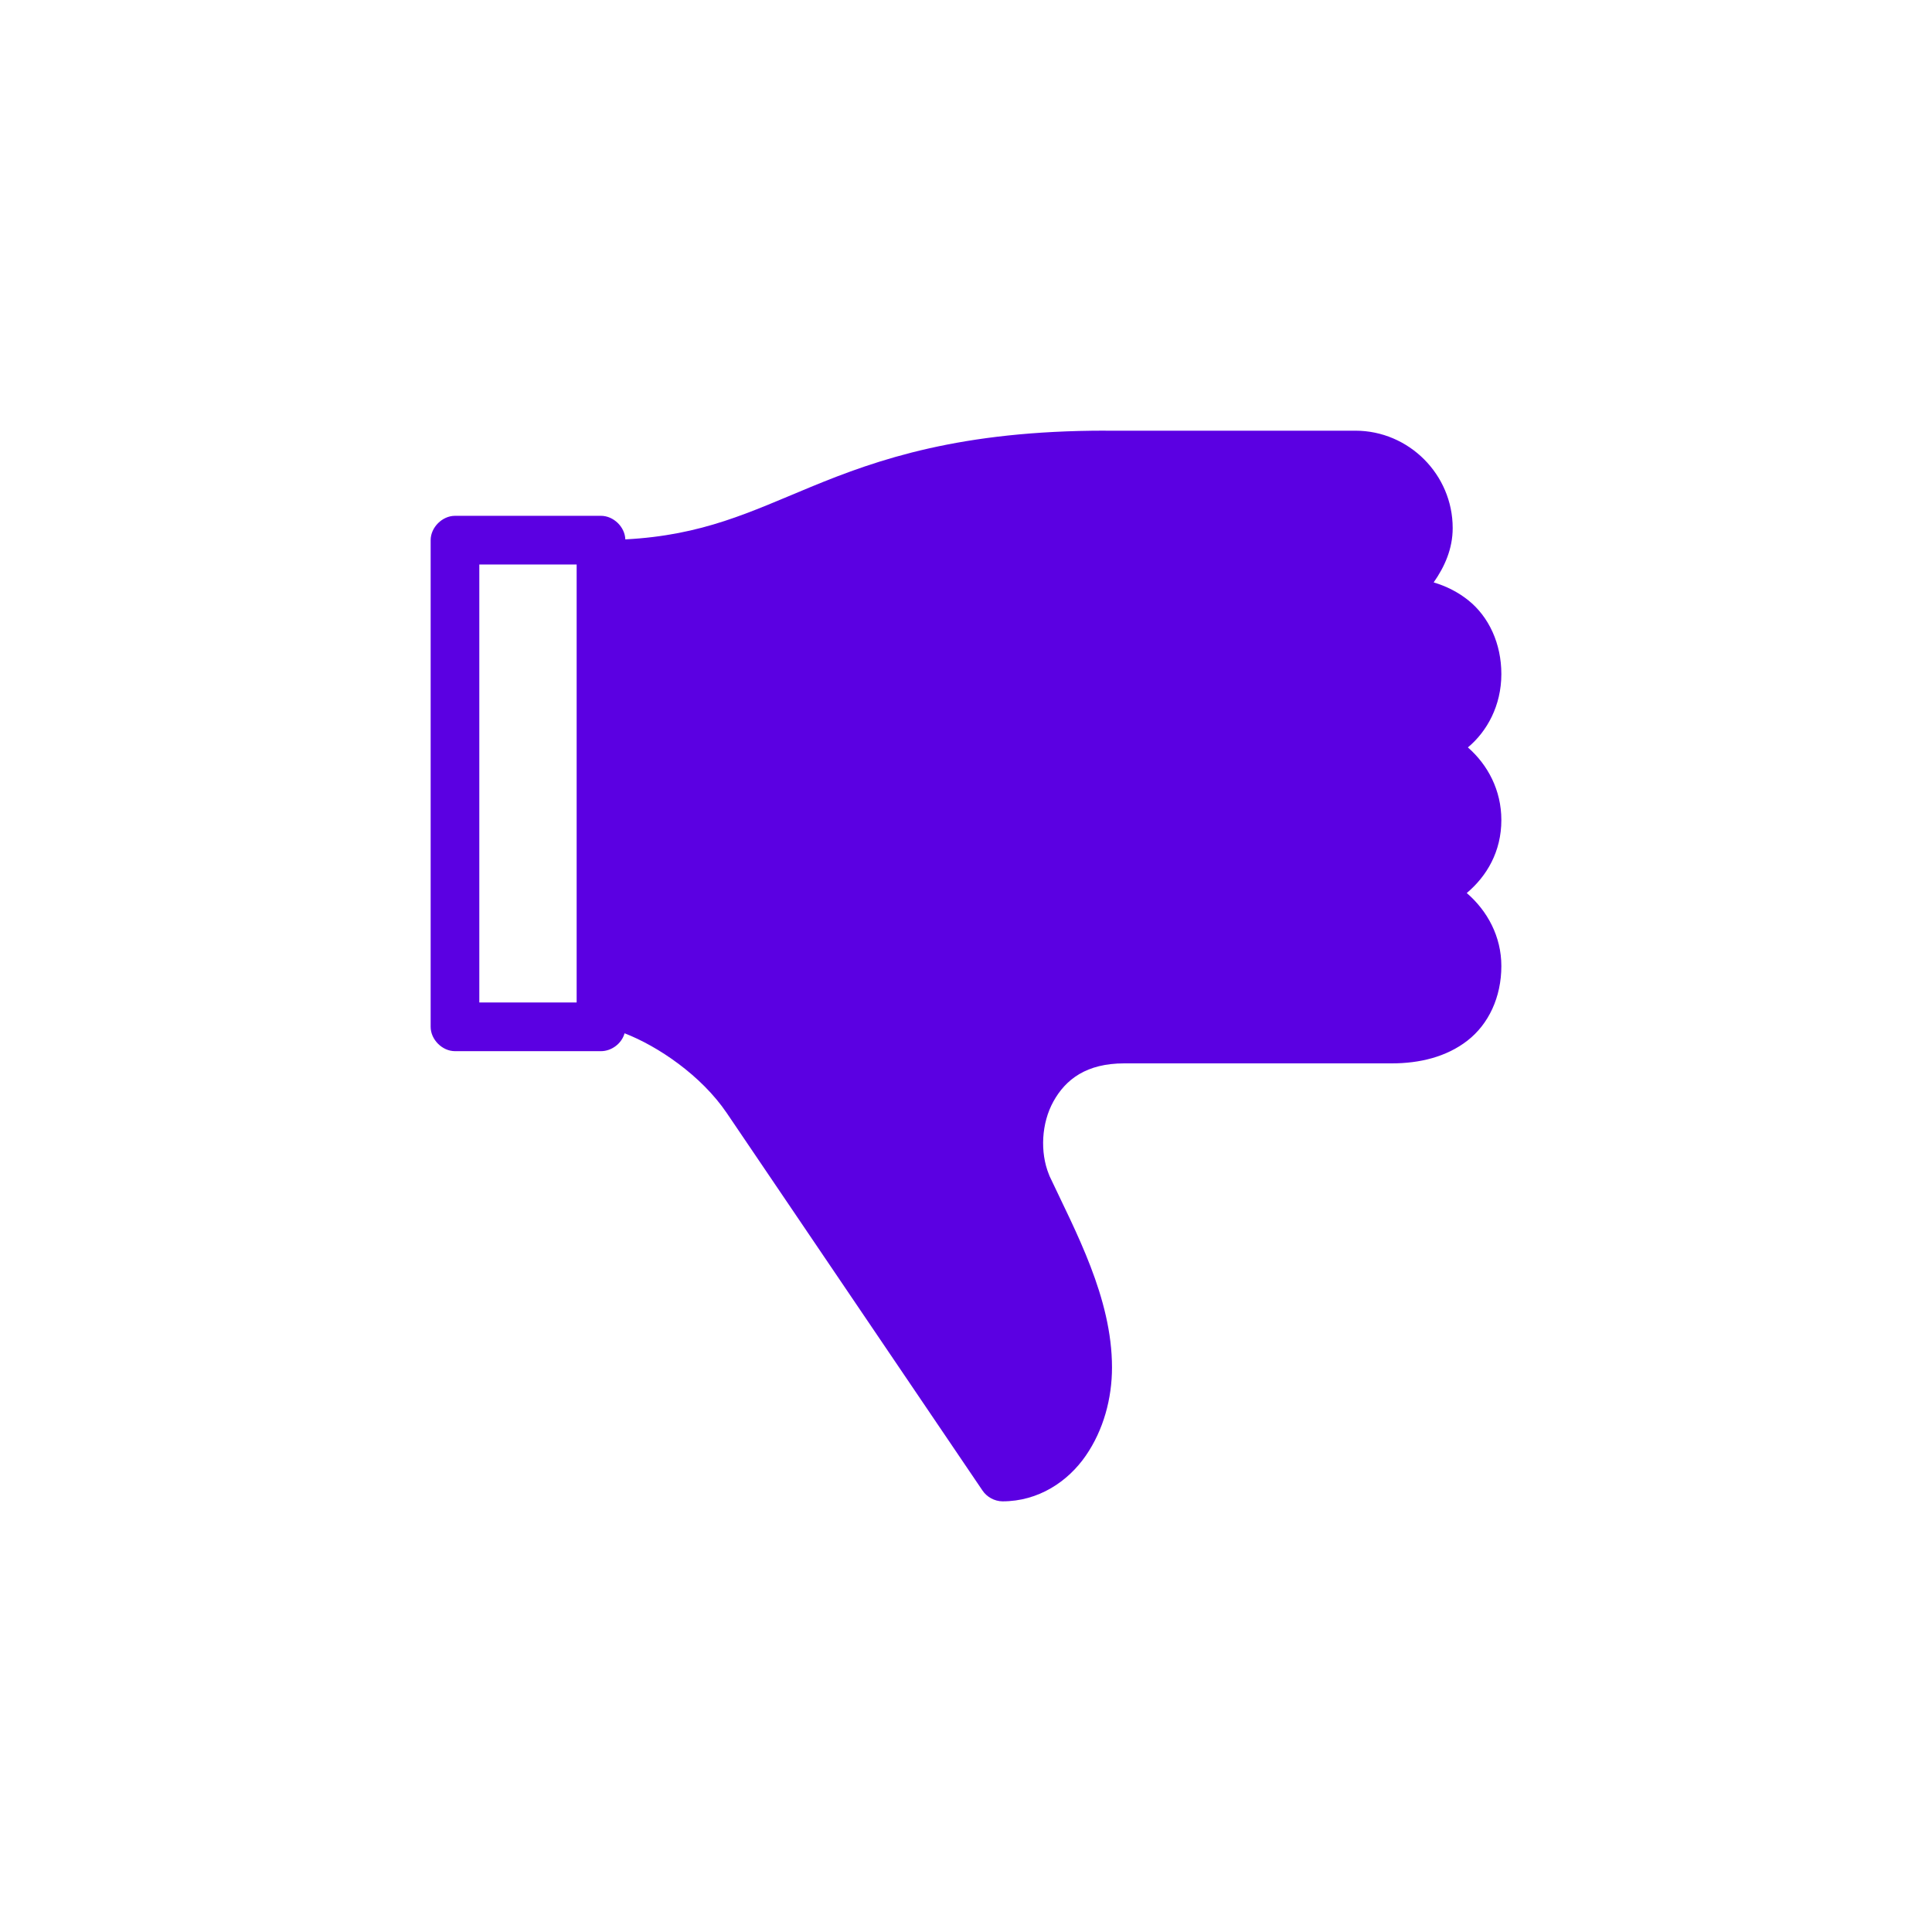 <?xml version="1.0" encoding="UTF-8"?>
<svg width="1200pt" height="1200pt" version="1.1" viewBox="0 0 1200 1200" xmlns="http://www.w3.org/2000/svg">
 <path d="m686.67 267.48c-90.035 0-141.28 17.723-183.02 34.953-37.906 15.645-67.047 30.055-115.25 32.586-0.242-7.754-7.356-14.637-15.113-14.637h-90.688c-7.914 0-15.113 7.203-15.113 15.113v302.29c0 7.914 7.199 15.113 15.113 15.113h90.688c6.582 0 12.895-4.754 14.641-11.102 20.543 7.926 47.598 26.078 63.527 49.598l158.7 234.27c2.711 4.148 7.562 6.801 12.516 6.848 22.402 0 40.664-12.316 51.719-28.34 11.055-16.02 16.293-35.617 16.293-54.789 0-43.324-22.68-84.551-38.965-119.26v-0.227c-0.074-0.152-0.168-0.301-0.234-0.453-5.566-13.777-4.68-31.793 2.832-45.344 7.633-13.77 20.582-23.617 43.926-23.617h166.26c17.227 0 33.941-3.996 46.996-14.168 13.055-10.172 21.02-26.875 21.02-46.289 0-18.25-8.582-34.234-21.492-45.344 12.527-10.551 21.492-25.824 21.492-45.344 0-18.539-8.41-34.273-20.781-45.109 11.883-9.898 20.781-25.957 20.781-45.578 0-18.816-7.684-35.52-20.547-45.82-6.375-5.094-13.578-8.723-21.492-11.094 6.891-9.816 11.809-20.949 11.809-33.773 0-33.23-27.227-60.457-60.457-60.457h-155.16zm-388.96 83.129h60.457v272.06h-60.457z" fill="#5b00e2"/>
</svg>
